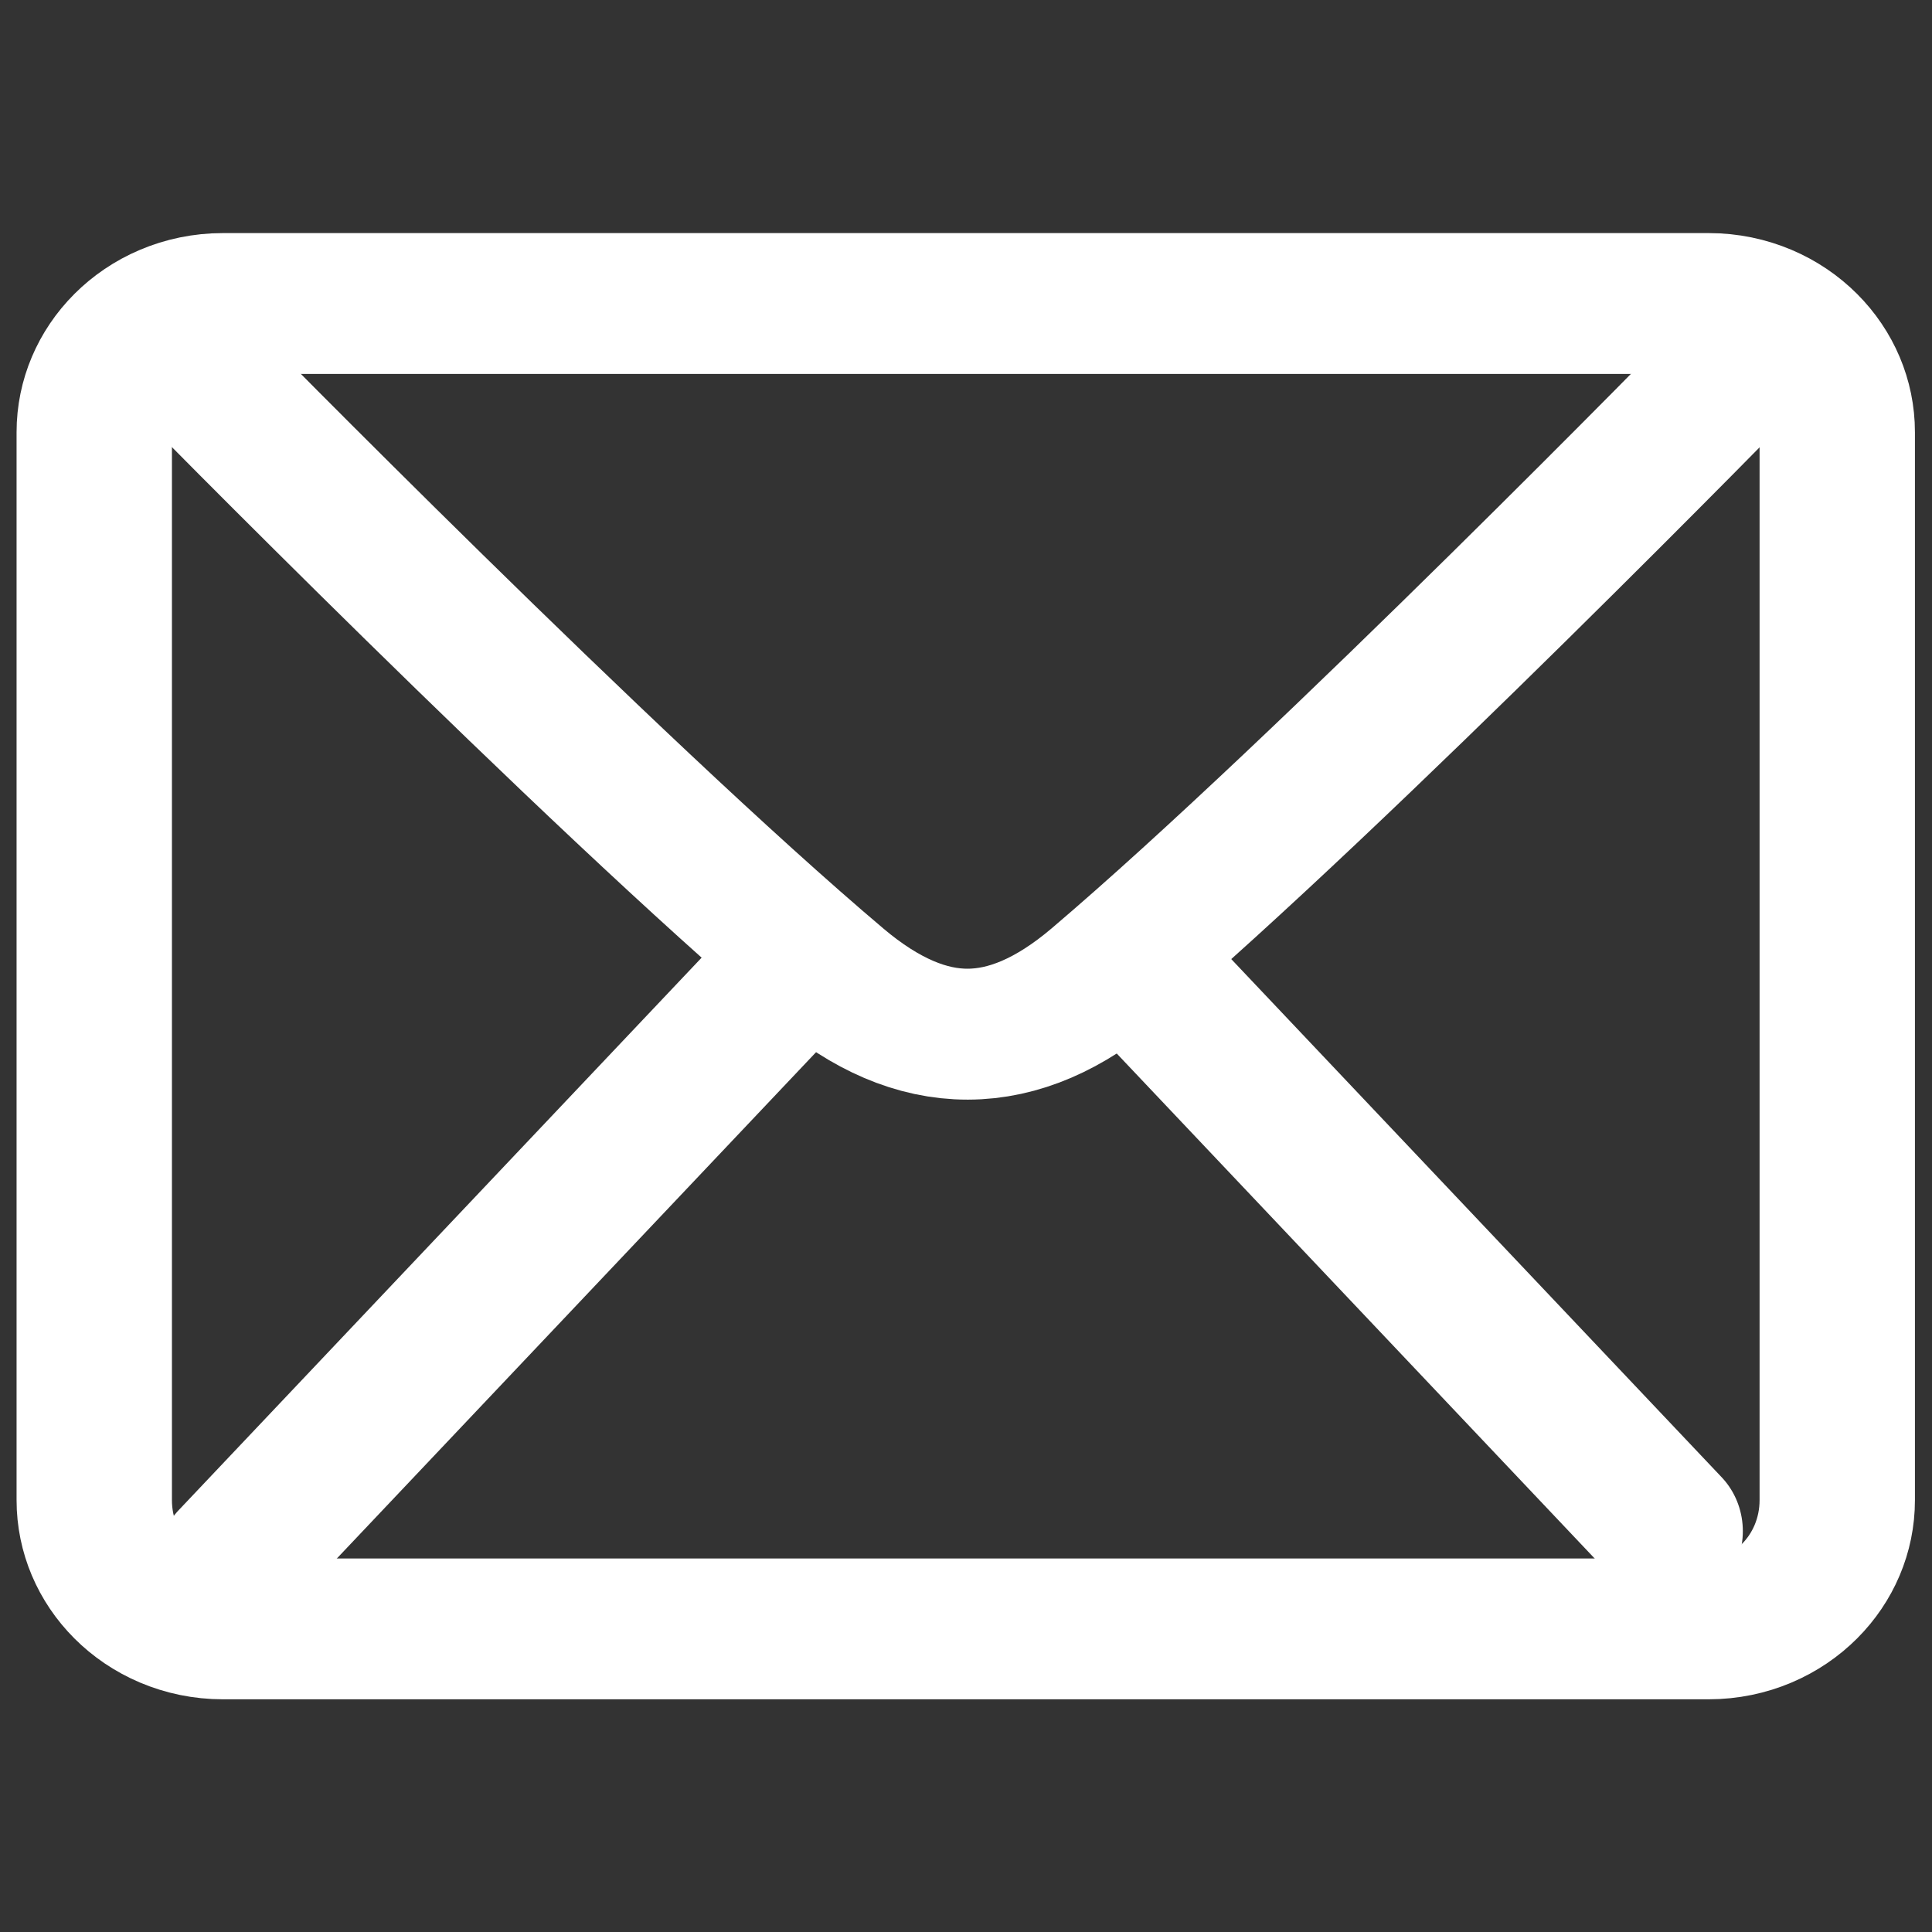 <?xml version="1.0" encoding="UTF-8" standalone="no"?>
<!DOCTYPE svg PUBLIC "-//W3C//DTD SVG 1.1//EN" "http://www.w3.org/Graphics/SVG/1.1/DTD/svg11.dtd">
<svg width="100%" height="100%" viewBox="0 0 512 512" version="1.1" xmlns="http://www.w3.org/2000/svg" xmlns:xlink="http://www.w3.org/1999/xlink" xml:space="preserve" xmlns:serif="http://www.serif.com/" style="fill-rule:evenodd;clip-rule:evenodd;stroke-linecap:round;stroke-linejoin:round;stroke-miterlimit:1.5;">
    <rect x="0" y="0" width="512" height="512" fill="#333333" stroke="none"/>
    <g id="Mail---Outline--Rounded-" serif:id="Mail - Outline (Rounded)" transform="matrix(2.334,0,0,2.466,-42.816,-59.865)">
        <g transform="matrix(1,0,0,0.858,-3.407,8.077)">
            <path d="M230.36,73.02C230.36,64.12 223.813,56.894 215.748,56.894L47.066,56.894C39.001,56.894 32.453,64.12 32.453,73.02L32.453,206.775C32.453,215.675 39.001,222.9 47.066,222.9L215.748,222.9C223.813,222.9 230.36,215.675 230.36,206.775L230.36,73.02Z" style="fill:none;stroke:white;stroke-width:17.64px;"/>
        </g>
        <g transform="matrix(1,0,0,0.804,-0.44,12.42)">
            <path d="M40.48,63.496C40.48,63.496 86.985,119.268 112.932,145.076C123.545,155.632 133.792,155.609 144.376,145.024C170.187,119.21 216.4,63.496 216.4,63.496" style="fill:none;stroke:white;stroke-width:17.5px;"/>
        </g>
        <g transform="matrix(1,0,0,-1,-0.44,260.232)">
            <path d="M44.823,67.839L109.152,132.168" style="fill:none;stroke:white;stroke-width:16.37px;"/>
            <g transform="matrix(-1,0,0,1,256.88,0)">
                <path d="M48.393,71.409L107.75,130.767" style="fill:none;stroke:white;stroke-width:16.37px;"/>
            </g>
        </g>
    </g>
</svg>
